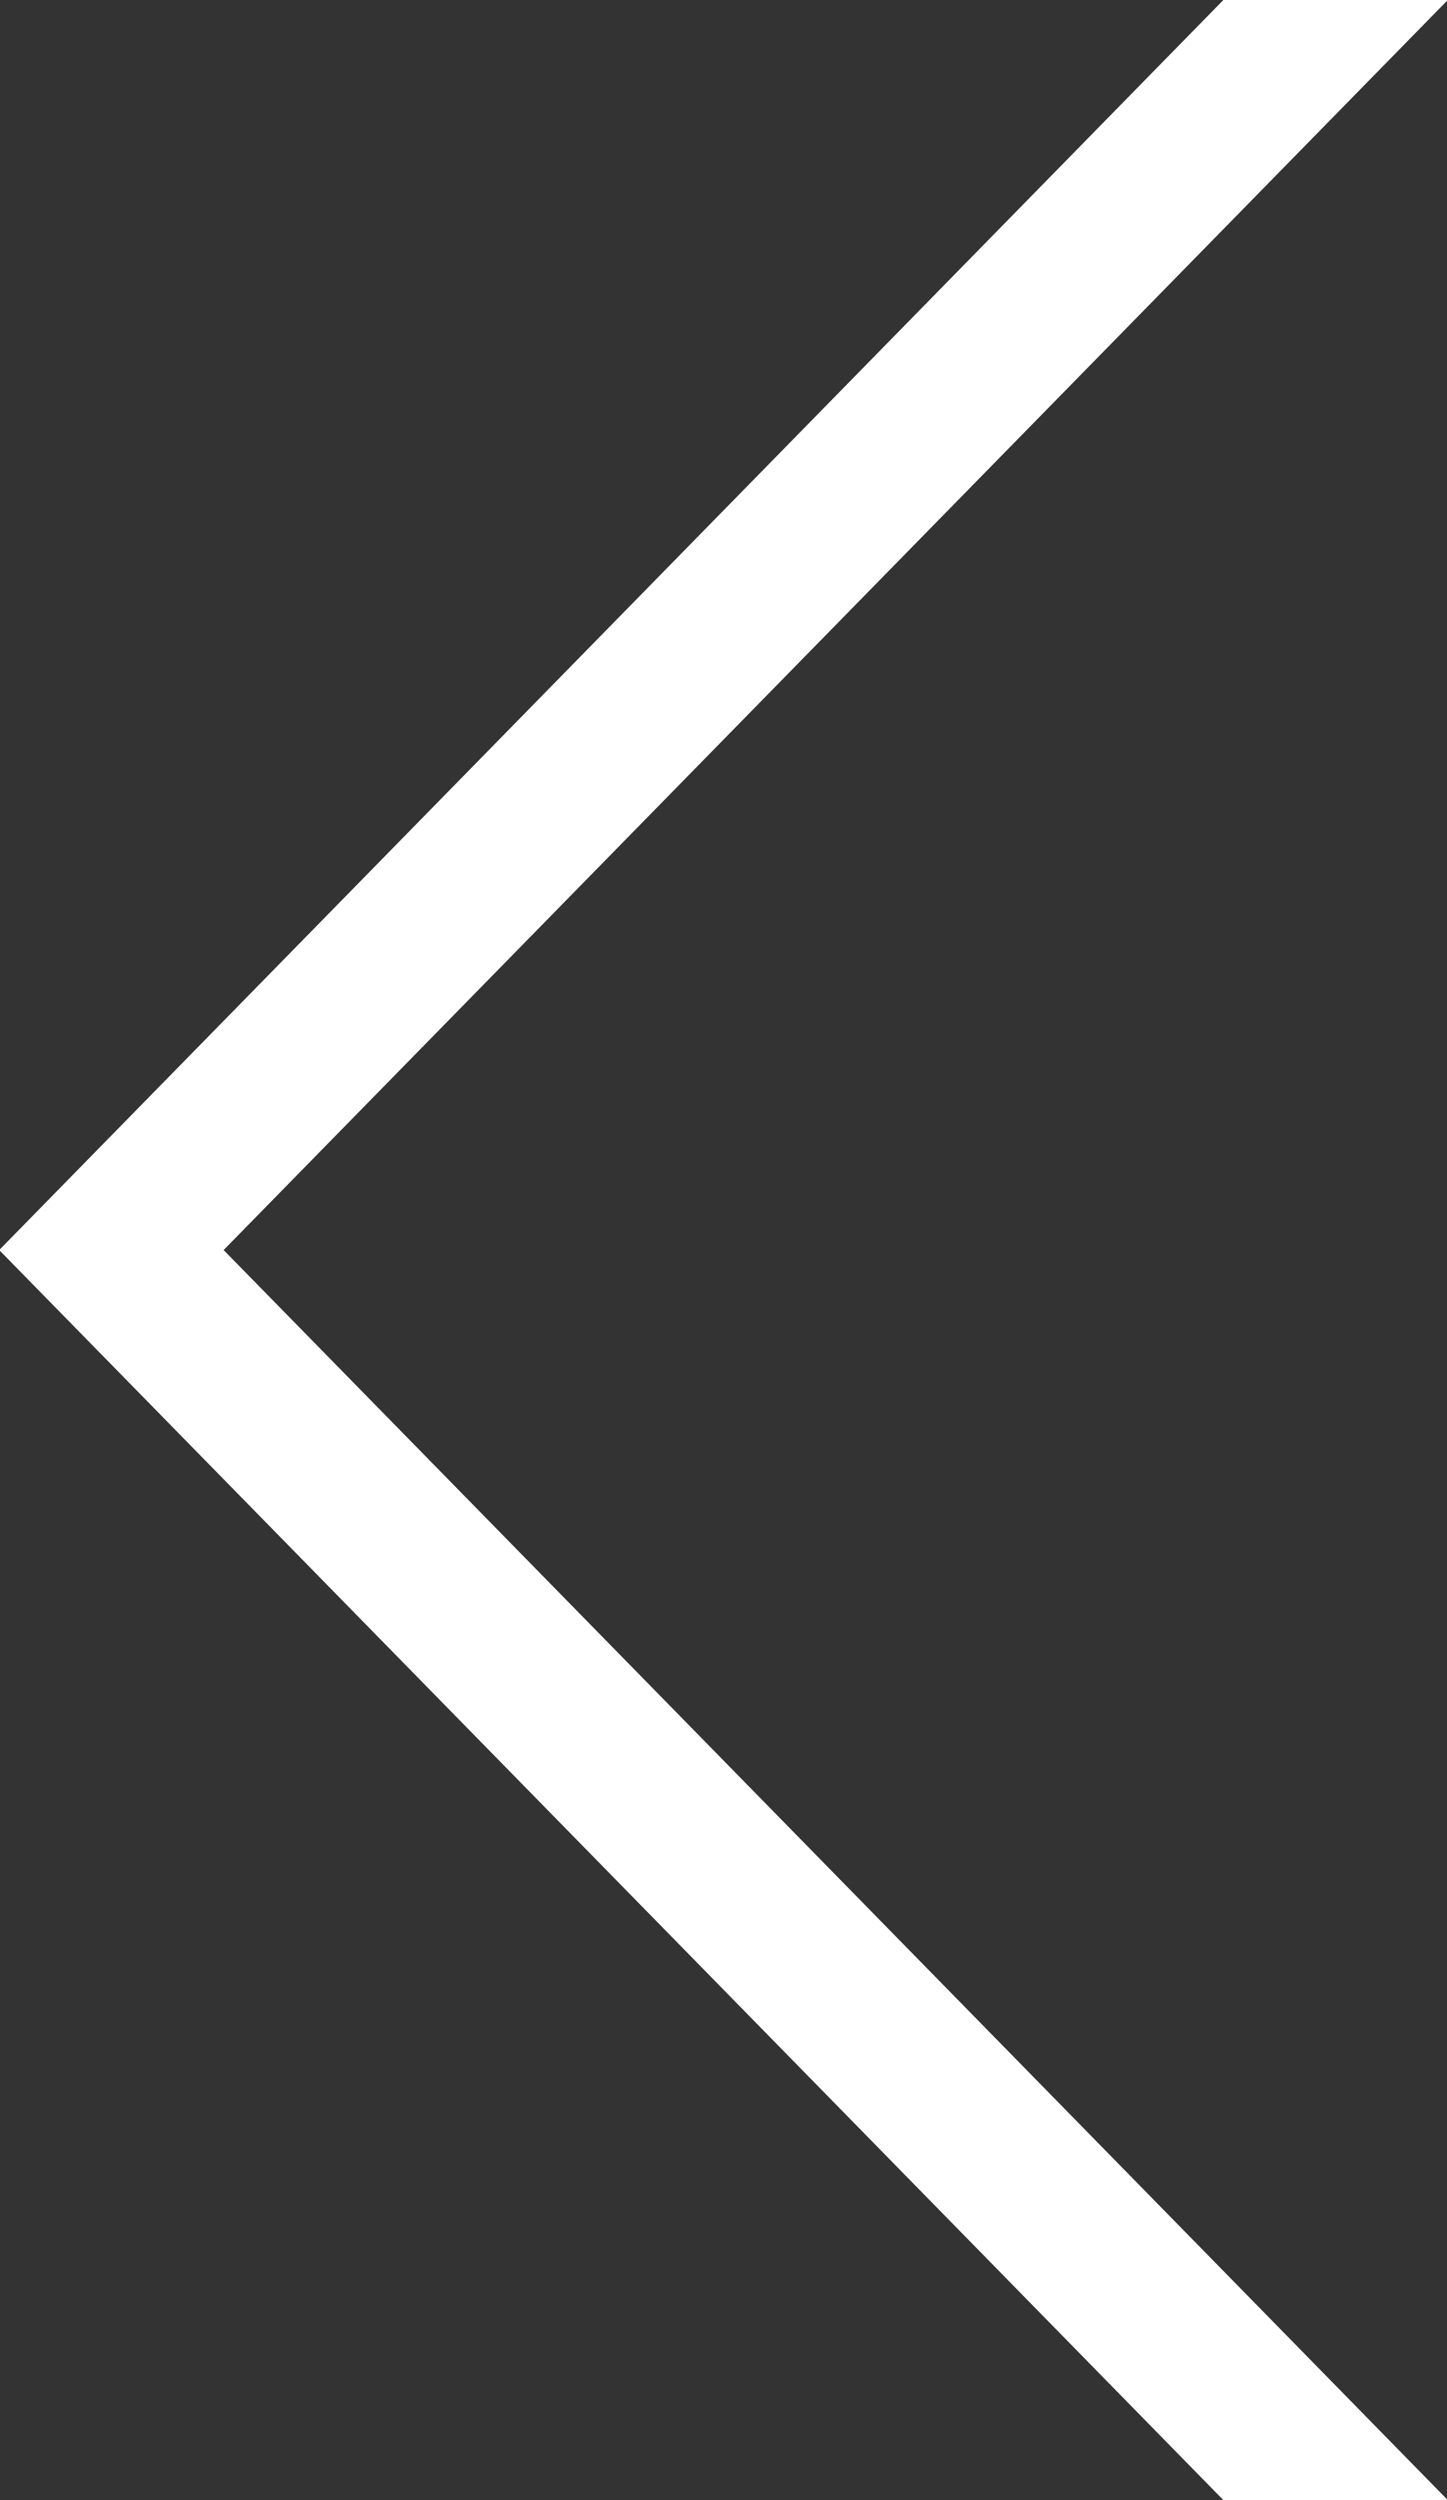 <svg xmlns="http://www.w3.org/2000/svg" width="11" height="19" viewBox="0 0 11 19">
  <rect x="0" y="0" width="11" height="19" fill="#333333" stroke="none"/>
  <defs>
    <style>
      .cls-1 {
        fill: #fff;
        fill-rule: evenodd;
      }
    </style>
  </defs>
  <path id="back-icon.svg" class="cls-1" d="M419.006,42L409.7,51.5l9.306,9.5H417.3l-9.306-9.5L417.3,42h1.706Z" transform="translate(-408 -42)"/>
</svg>

